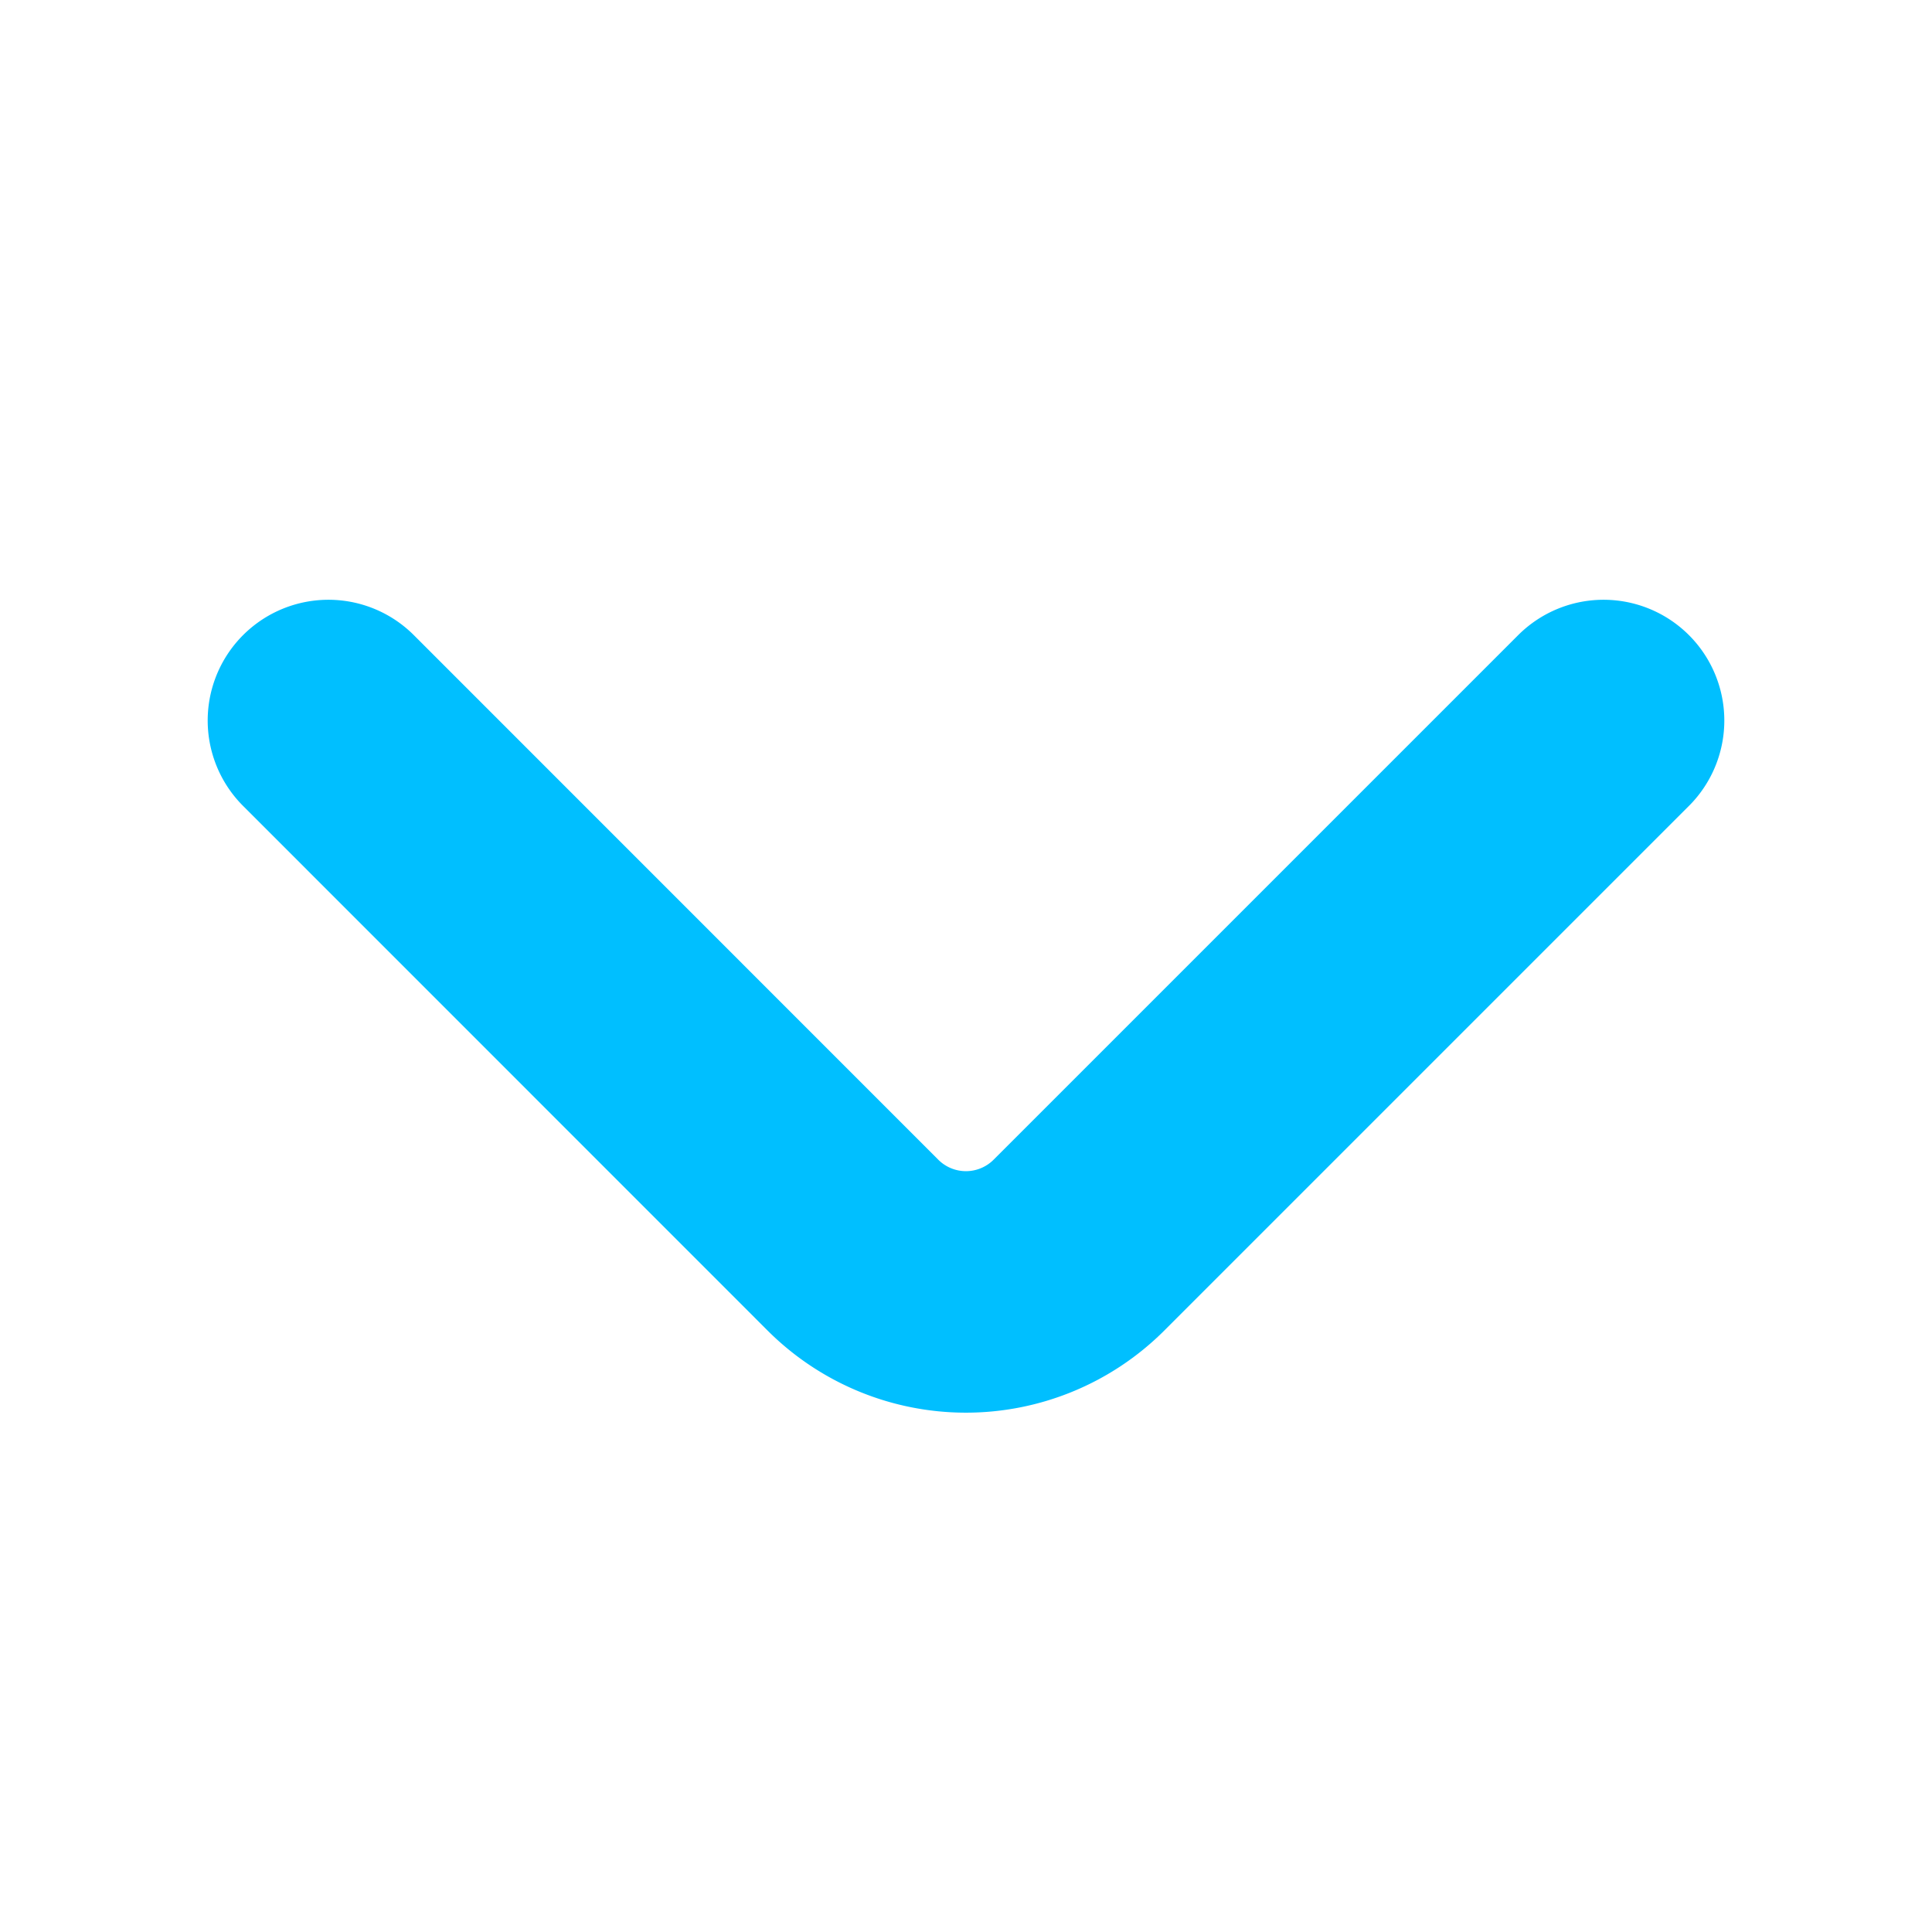 <svg id="arrow-down" xmlns="http://www.w3.org/2000/svg" width="16" height="16" viewBox="0 0 16 16">
  <g id="arrow-down-2" data-name="arrow-down">
    <path id="Vector" d="M10.56,0,6.213,4.347a1.324,1.324,0,0,1-1.867,0L0,0" transform="translate(2.72 5.967)" fill="none" stroke="#00bfff" stroke-linecap="round" stroke-linejoin="round" stroke-width="2"/>
    <path id="Vector-2" data-name="Vector" d="M0,0H16V16H0Z" transform="translate(16 16) rotate(180)" fill="none" opacity="0"/>
  </g>
</svg>
